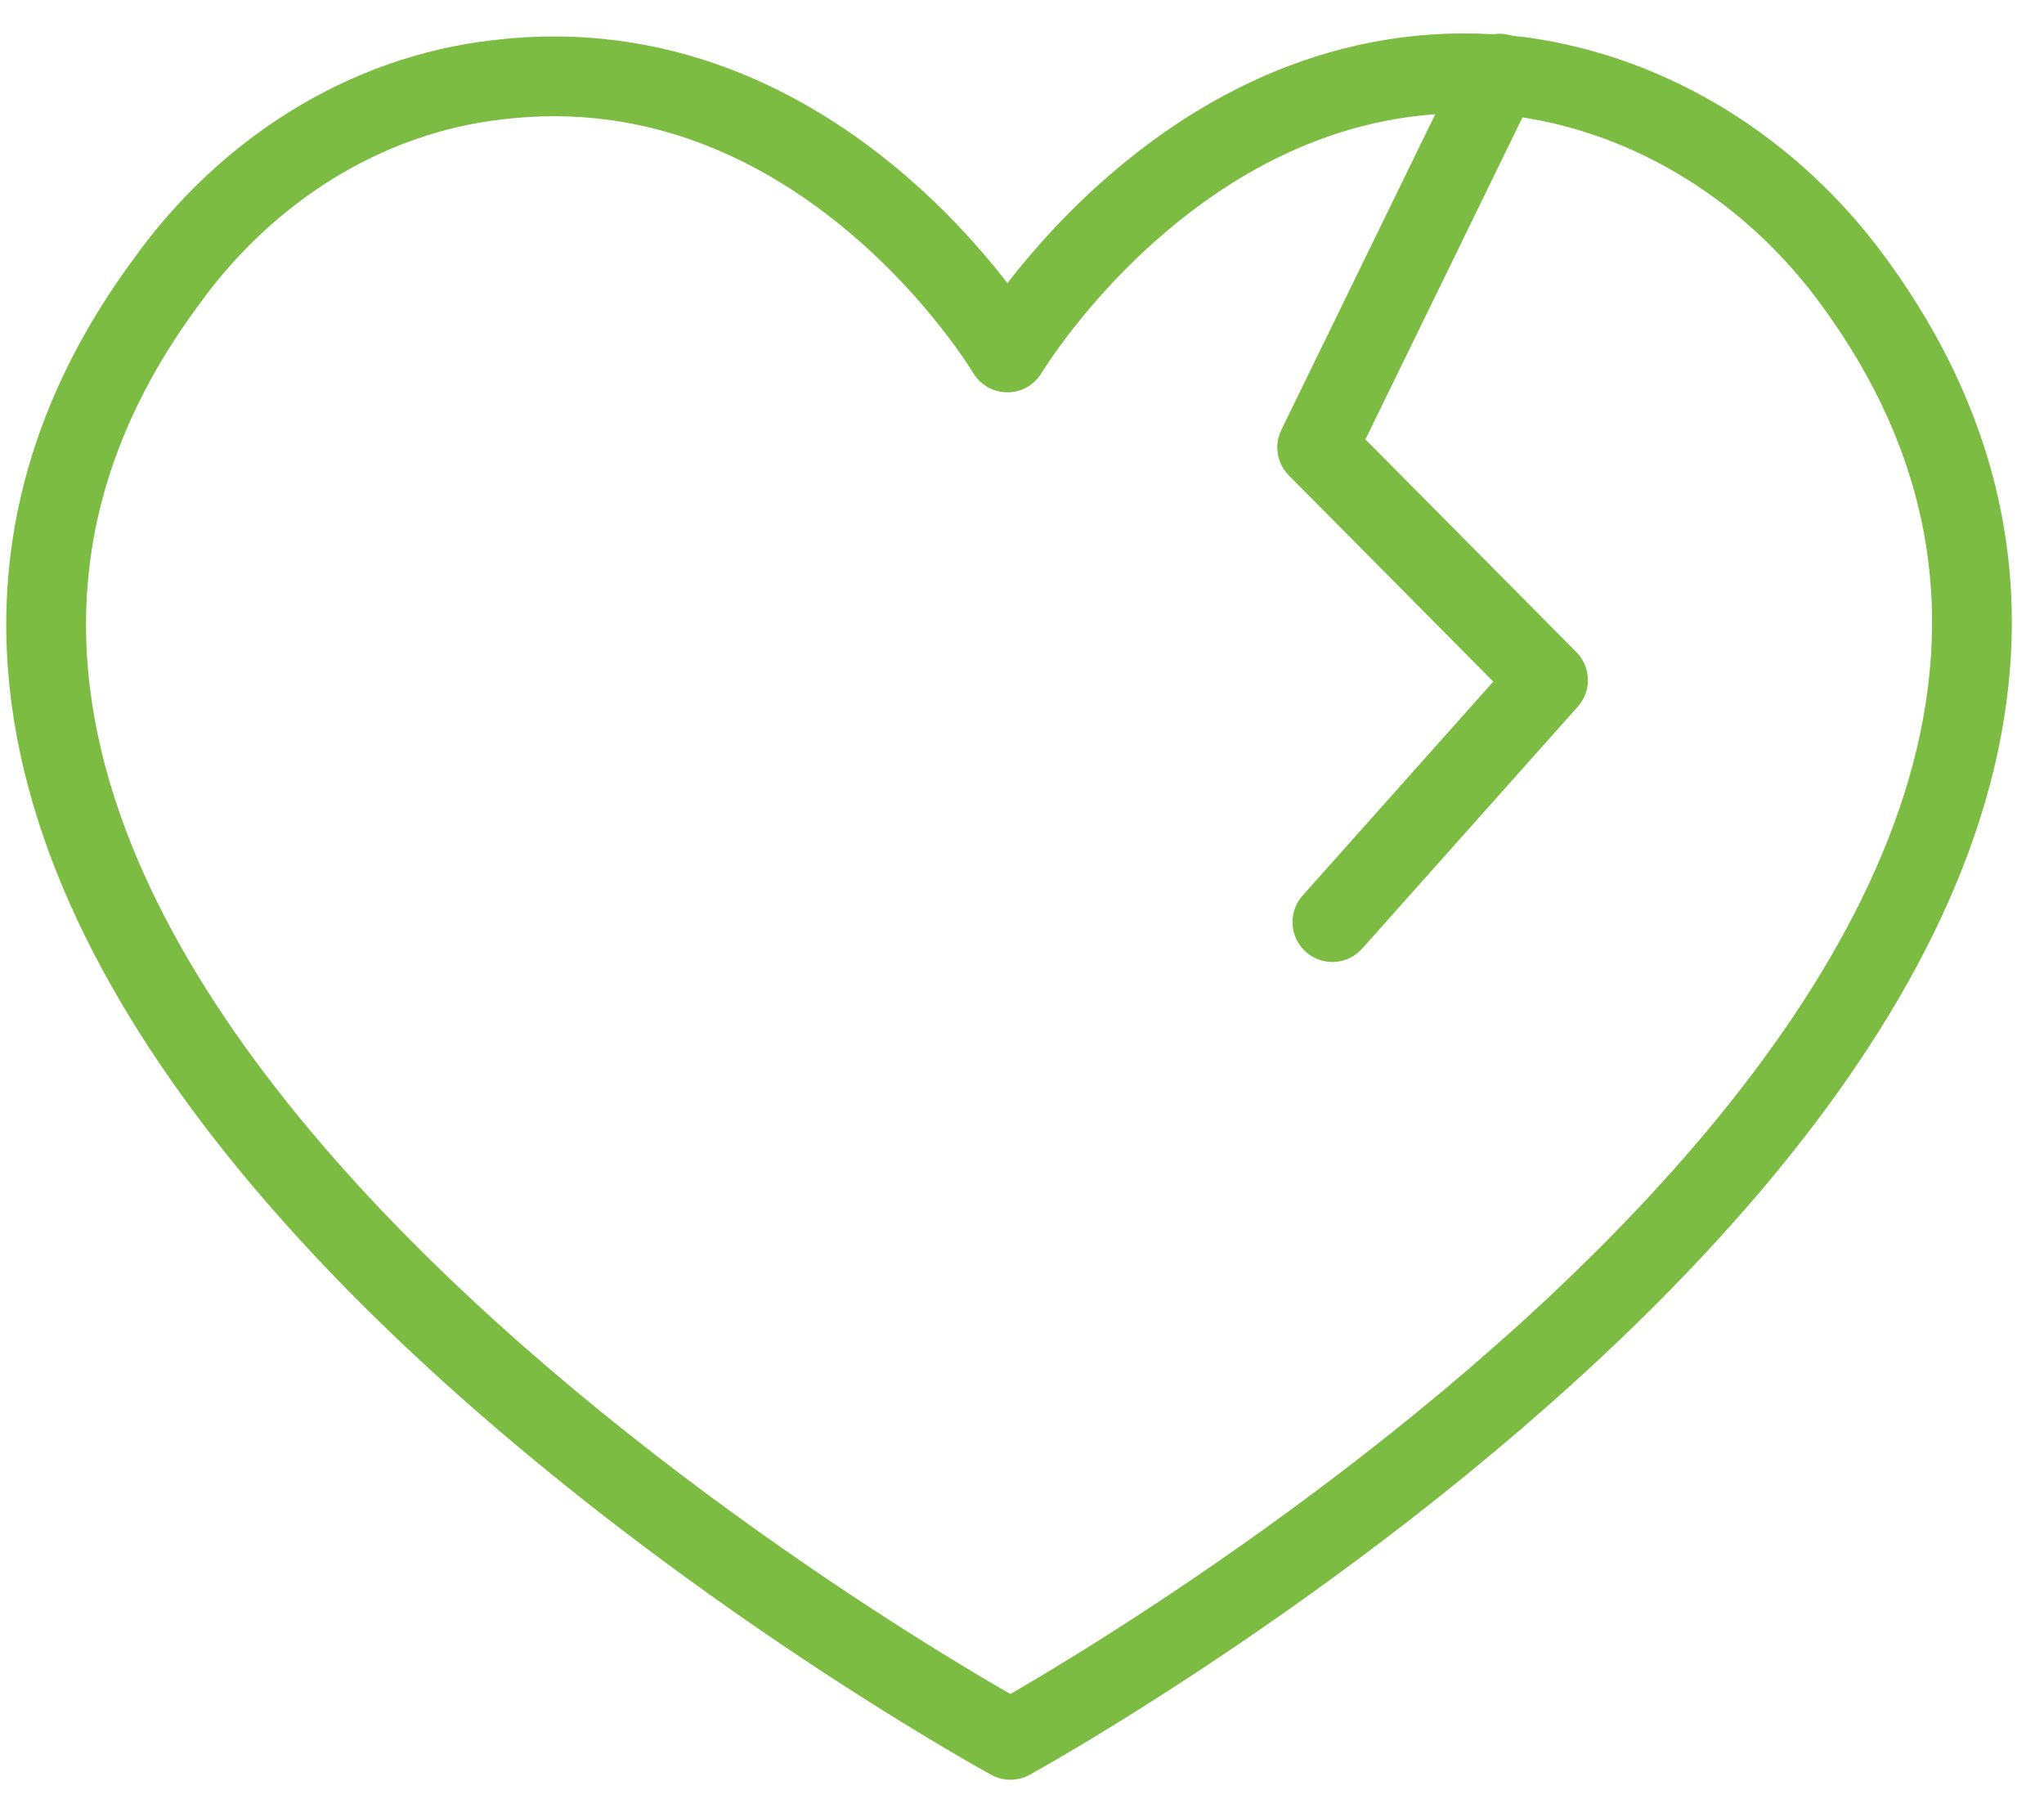 <?xml version="1.0" encoding="UTF-8"?>
<svg width="41px" height="36px" viewBox="0 0 41 36" version="1.1" xmlns="http://www.w3.org/2000/svg" xmlns:xlink="http://www.w3.org/1999/xlink">
    <title>Group 277</title>
    <g id="bank-switching-journey---desktop" stroke="none" stroke-width="1" fill="none" fill-rule="evenodd" stroke-linecap="round" stroke-linejoin="round">
        <g id="Group-279" transform="translate(-14, -17)" stroke="#7DBC42" stroke-width="1.6">
            <g id="Group-277" transform="translate(14.925, 18.47)">
                <path d="M36.218,4.124 C34.634,1.974 32.258,0.438 29.578,0.07 C23.059,-0.729 19.282,5.598 19.282,5.598 C19.282,5.598 15.566,-0.667 9.048,0.131 C6.367,0.438 3.992,1.974 2.408,4.185 C-8.131,18.435 19.343,33.422 19.343,33.422 C19.343,33.422 46.757,18.373 36.218,4.124 Z" id="Path"></path>
                <polyline id="Path" points="29.151 0.008 25.496 7.502 30.126 12.17 25.801 17.022"></polyline>
            </g>
        </g>
    </g>
</svg>